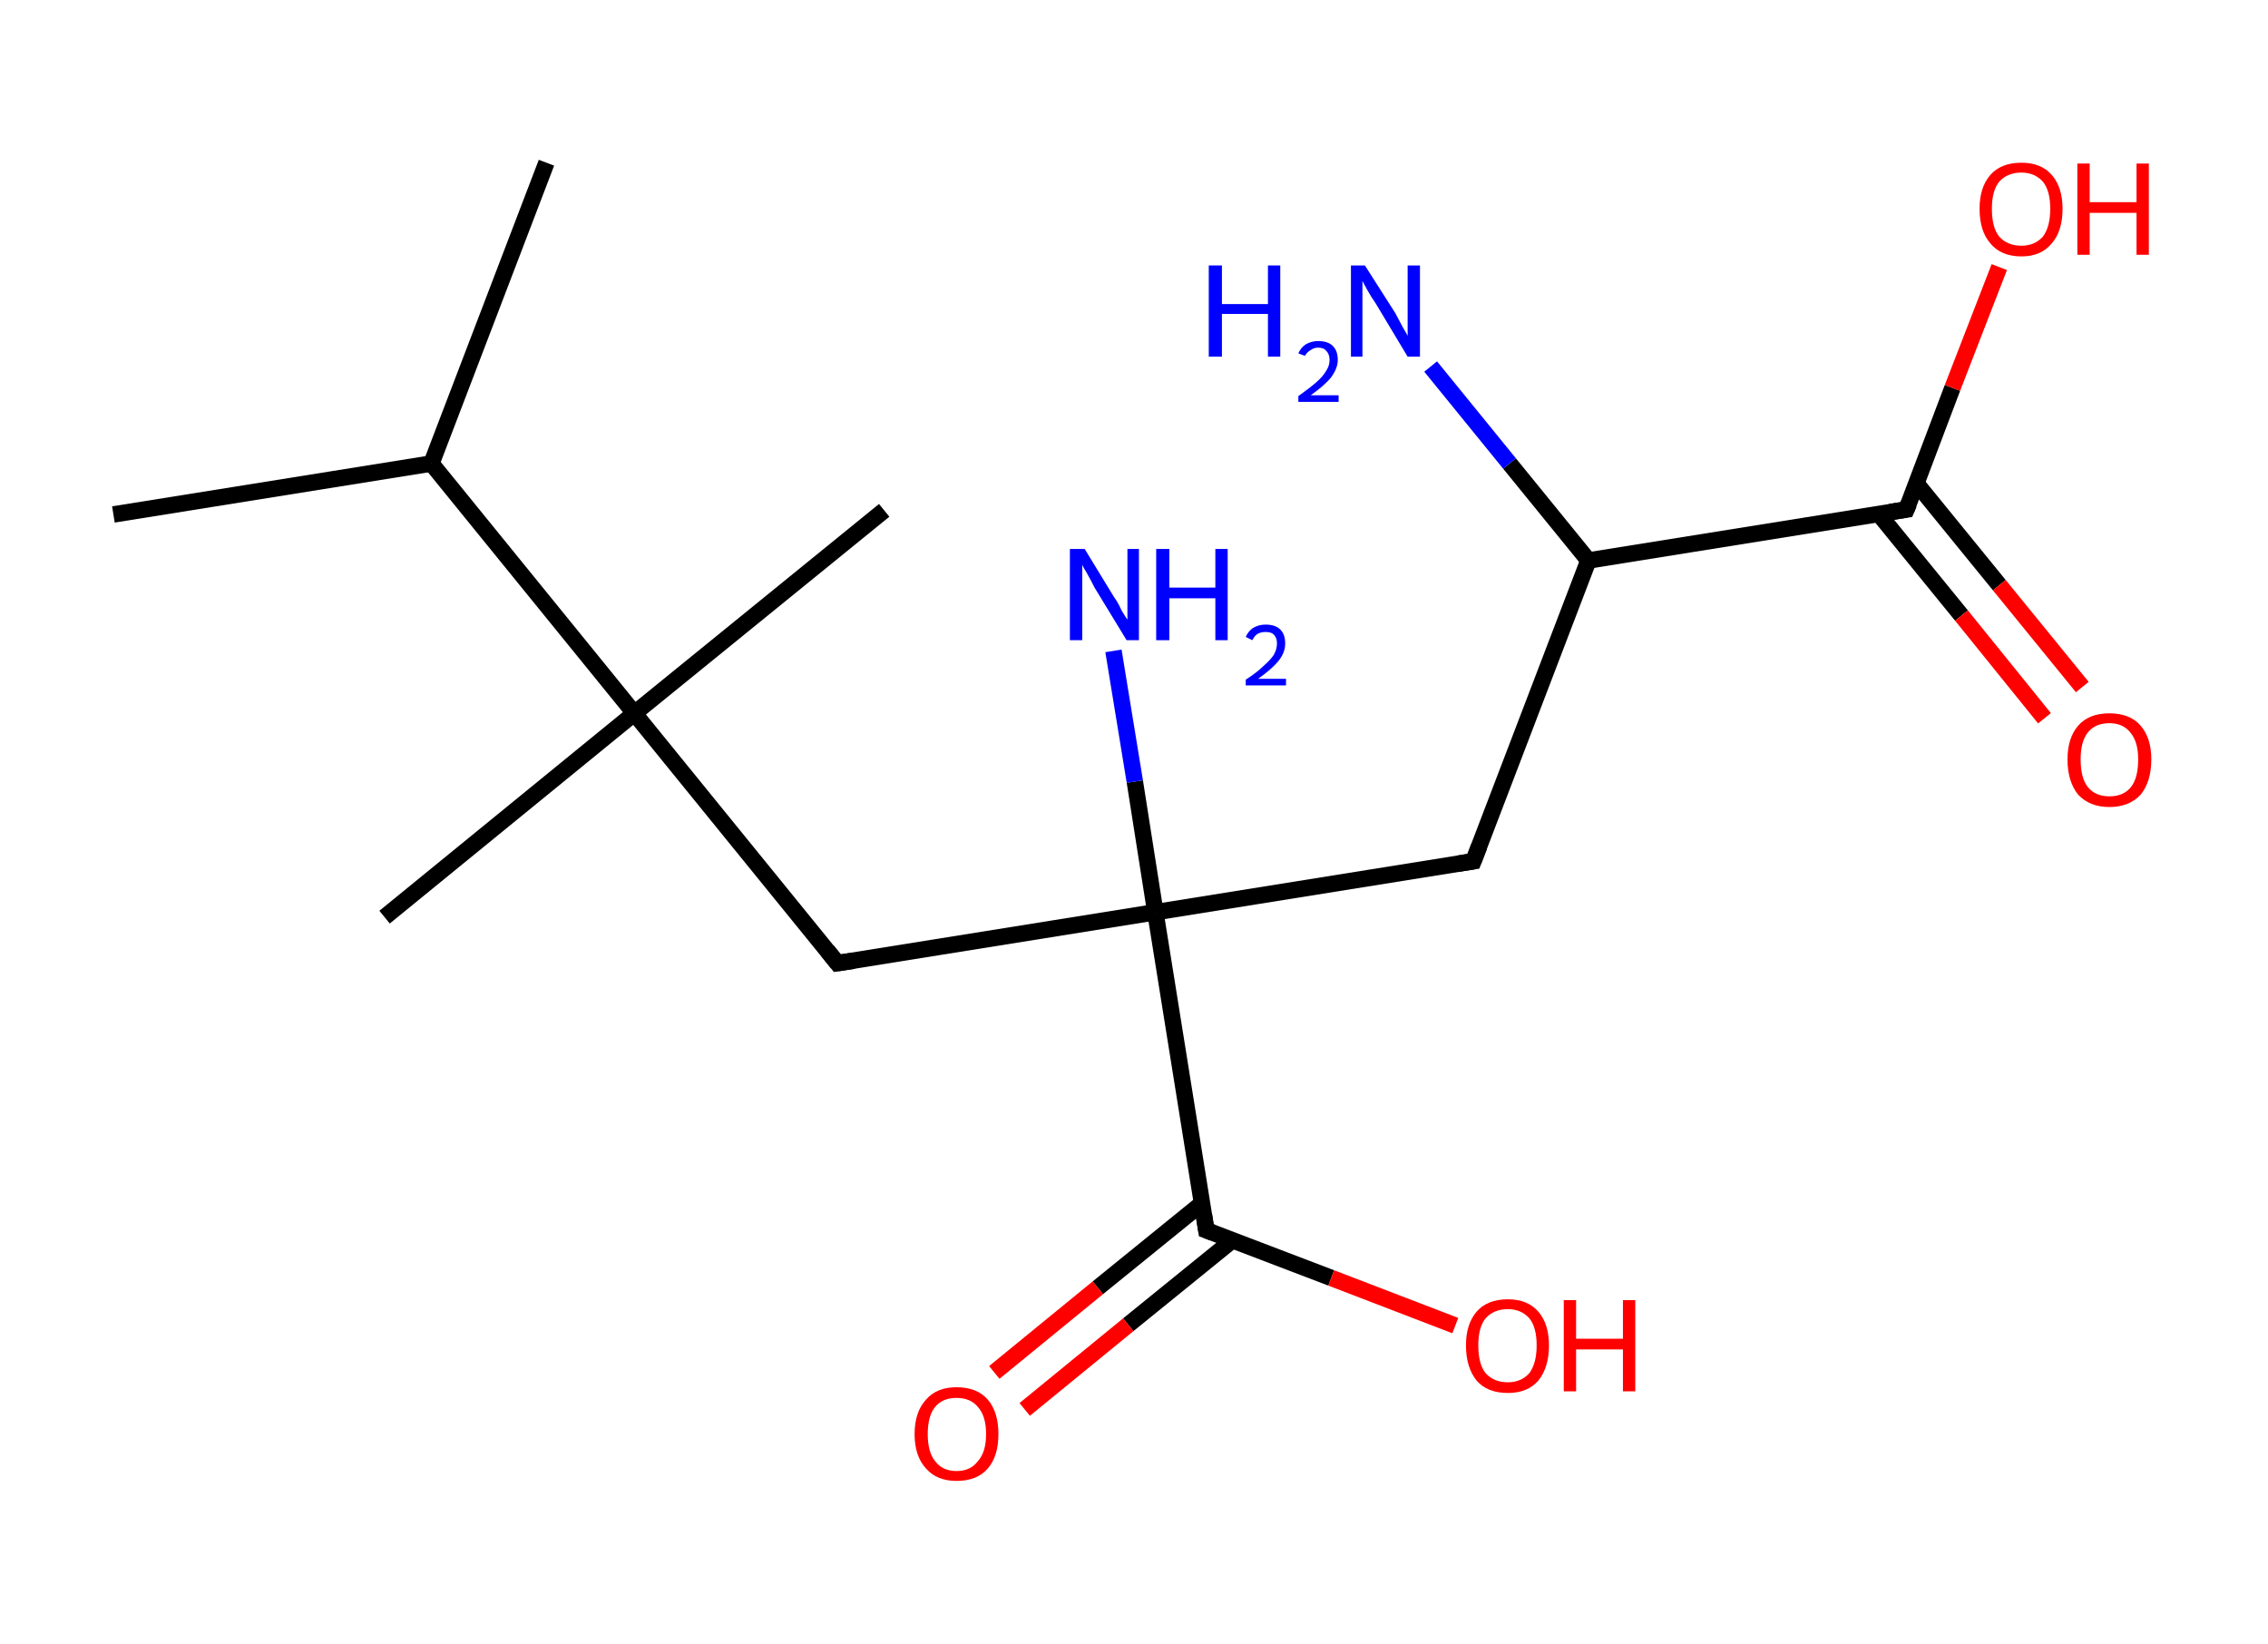 <?xml version='1.0' encoding='ASCII' standalone='yes'?>
<svg xmlns="http://www.w3.org/2000/svg" xmlns:rdkit="http://www.rdkit.org/xml" xmlns:xlink="http://www.w3.org/1999/xlink" version="1.1" baseProfile="full" xml:space="preserve" width="276px" height="200px" viewBox="0 0 276 200">
<!-- END OF HEADER -->
<rect style="opacity:1.0;fill:#FFFFFF;stroke:none" width="276.0" height="200.0" x="0.0" y="0.0"> </rect>
<path class="bond-0 atom-0 atom-1" d="M 66.5,19.8 L 52.5,56.4" style="fill:none;fill-rule:evenodd;stroke:#000000;stroke-width:2.0px;stroke-linecap:butt;stroke-linejoin:miter;stroke-opacity:1"/>
<path class="bond-1 atom-1 atom-2" d="M 52.5,56.4 L 13.8,62.6" style="fill:none;fill-rule:evenodd;stroke:#000000;stroke-width:2.0px;stroke-linecap:butt;stroke-linejoin:miter;stroke-opacity:1"/>
<path class="bond-2 atom-1 atom-3" d="M 52.5,56.4 L 77.2,86.8" style="fill:none;fill-rule:evenodd;stroke:#000000;stroke-width:2.0px;stroke-linecap:butt;stroke-linejoin:miter;stroke-opacity:1"/>
<path class="bond-3 atom-3 atom-4" d="M 77.2,86.8 L 46.8,111.6" style="fill:none;fill-rule:evenodd;stroke:#000000;stroke-width:2.0px;stroke-linecap:butt;stroke-linejoin:miter;stroke-opacity:1"/>
<path class="bond-4 atom-3 atom-5" d="M 77.2,86.8 L 107.6,62.1" style="fill:none;fill-rule:evenodd;stroke:#000000;stroke-width:2.0px;stroke-linecap:butt;stroke-linejoin:miter;stroke-opacity:1"/>
<path class="bond-5 atom-3 atom-6" d="M 77.2,86.8 L 101.9,117.2" style="fill:none;fill-rule:evenodd;stroke:#000000;stroke-width:2.0px;stroke-linecap:butt;stroke-linejoin:miter;stroke-opacity:1"/>
<path class="bond-6 atom-6 atom-7" d="M 101.9,117.2 L 140.6,111.0" style="fill:none;fill-rule:evenodd;stroke:#000000;stroke-width:2.0px;stroke-linecap:butt;stroke-linejoin:miter;stroke-opacity:1"/>
<path class="bond-7 atom-7 atom-8" d="M 140.6,111.0 L 138.1,95.1" style="fill:none;fill-rule:evenodd;stroke:#000000;stroke-width:2.0px;stroke-linecap:butt;stroke-linejoin:miter;stroke-opacity:1"/>
<path class="bond-7 atom-7 atom-8" d="M 138.1,95.1 L 135.5,79.2" style="fill:none;fill-rule:evenodd;stroke:#0000FF;stroke-width:2.0px;stroke-linecap:butt;stroke-linejoin:miter;stroke-opacity:1"/>
<path class="bond-8 atom-7 atom-9" d="M 140.6,111.0 L 179.3,104.8" style="fill:none;fill-rule:evenodd;stroke:#000000;stroke-width:2.0px;stroke-linecap:butt;stroke-linejoin:miter;stroke-opacity:1"/>
<path class="bond-9 atom-9 atom-10" d="M 179.3,104.8 L 193.3,68.2" style="fill:none;fill-rule:evenodd;stroke:#000000;stroke-width:2.0px;stroke-linecap:butt;stroke-linejoin:miter;stroke-opacity:1"/>
<path class="bond-10 atom-10 atom-11" d="M 193.3,68.2 L 183.7,56.4" style="fill:none;fill-rule:evenodd;stroke:#000000;stroke-width:2.0px;stroke-linecap:butt;stroke-linejoin:miter;stroke-opacity:1"/>
<path class="bond-10 atom-10 atom-11" d="M 183.7,56.4 L 174.1,44.6" style="fill:none;fill-rule:evenodd;stroke:#0000FF;stroke-width:2.0px;stroke-linecap:butt;stroke-linejoin:miter;stroke-opacity:1"/>
<path class="bond-11 atom-10 atom-12" d="M 193.3,68.2 L 232.0,62.0" style="fill:none;fill-rule:evenodd;stroke:#000000;stroke-width:2.0px;stroke-linecap:butt;stroke-linejoin:miter;stroke-opacity:1"/>
<path class="bond-12 atom-12 atom-13" d="M 228.6,62.5 L 238.7,74.9" style="fill:none;fill-rule:evenodd;stroke:#000000;stroke-width:2.0px;stroke-linecap:butt;stroke-linejoin:miter;stroke-opacity:1"/>
<path class="bond-12 atom-12 atom-13" d="M 238.7,74.9 L 248.8,87.4" style="fill:none;fill-rule:evenodd;stroke:#FF0000;stroke-width:2.0px;stroke-linecap:butt;stroke-linejoin:miter;stroke-opacity:1"/>
<path class="bond-12 atom-12 atom-13" d="M 233.2,58.8 L 243.3,71.2" style="fill:none;fill-rule:evenodd;stroke:#000000;stroke-width:2.0px;stroke-linecap:butt;stroke-linejoin:miter;stroke-opacity:1"/>
<path class="bond-12 atom-12 atom-13" d="M 243.3,71.2 L 253.4,83.6" style="fill:none;fill-rule:evenodd;stroke:#FF0000;stroke-width:2.0px;stroke-linecap:butt;stroke-linejoin:miter;stroke-opacity:1"/>
<path class="bond-13 atom-12 atom-14" d="M 232.0,62.0 L 237.6,47.2" style="fill:none;fill-rule:evenodd;stroke:#000000;stroke-width:2.0px;stroke-linecap:butt;stroke-linejoin:miter;stroke-opacity:1"/>
<path class="bond-13 atom-12 atom-14" d="M 237.6,47.2 L 243.3,32.5" style="fill:none;fill-rule:evenodd;stroke:#FF0000;stroke-width:2.0px;stroke-linecap:butt;stroke-linejoin:miter;stroke-opacity:1"/>
<path class="bond-14 atom-7 atom-15" d="M 140.6,111.0 L 146.8,149.7" style="fill:none;fill-rule:evenodd;stroke:#000000;stroke-width:2.0px;stroke-linecap:butt;stroke-linejoin:miter;stroke-opacity:1"/>
<path class="bond-15 atom-15 atom-16" d="M 146.3,146.4 L 133.6,156.7" style="fill:none;fill-rule:evenodd;stroke:#000000;stroke-width:2.0px;stroke-linecap:butt;stroke-linejoin:miter;stroke-opacity:1"/>
<path class="bond-15 atom-15 atom-16" d="M 133.6,156.7 L 121.0,167.0" style="fill:none;fill-rule:evenodd;stroke:#FF0000;stroke-width:2.0px;stroke-linecap:butt;stroke-linejoin:miter;stroke-opacity:1"/>
<path class="bond-15 atom-15 atom-16" d="M 150.0,150.9 L 137.3,161.2" style="fill:none;fill-rule:evenodd;stroke:#000000;stroke-width:2.0px;stroke-linecap:butt;stroke-linejoin:miter;stroke-opacity:1"/>
<path class="bond-15 atom-15 atom-16" d="M 137.3,161.2 L 124.7,171.5" style="fill:none;fill-rule:evenodd;stroke:#FF0000;stroke-width:2.0px;stroke-linecap:butt;stroke-linejoin:miter;stroke-opacity:1"/>
<path class="bond-16 atom-15 atom-17" d="M 146.8,149.7 L 162.0,155.5" style="fill:none;fill-rule:evenodd;stroke:#000000;stroke-width:2.0px;stroke-linecap:butt;stroke-linejoin:miter;stroke-opacity:1"/>
<path class="bond-16 atom-15 atom-17" d="M 162.0,155.5 L 177.1,161.3" style="fill:none;fill-rule:evenodd;stroke:#FF0000;stroke-width:2.0px;stroke-linecap:butt;stroke-linejoin:miter;stroke-opacity:1"/>
<path d="M 100.7,115.7 L 101.9,117.2 L 103.9,116.9" style="fill:none;stroke:#000000;stroke-width:2.0px;stroke-linecap:butt;stroke-linejoin:miter;stroke-opacity:1;"/>
<path d="M 177.4,105.1 L 179.3,104.8 L 180.0,103.0" style="fill:none;stroke:#000000;stroke-width:2.0px;stroke-linecap:butt;stroke-linejoin:miter;stroke-opacity:1;"/>
<path d="M 230.0,62.3 L 232.0,62.0 L 232.3,61.3" style="fill:none;stroke:#000000;stroke-width:2.0px;stroke-linecap:butt;stroke-linejoin:miter;stroke-opacity:1;"/>
<path d="M 146.5,147.8 L 146.8,149.7 L 147.6,150.0" style="fill:none;stroke:#000000;stroke-width:2.0px;stroke-linecap:butt;stroke-linejoin:miter;stroke-opacity:1;"/>
<path class="atom-8" d="M 132.0 66.8 L 135.6 72.7 Q 136.0 73.2, 136.5 74.3 Q 137.1 75.3, 137.2 75.4 L 137.2 66.8 L 138.6 66.8 L 138.6 77.9 L 137.1 77.9 L 133.2 71.5 Q 132.8 70.7, 132.3 69.8 Q 131.8 69.0, 131.7 68.7 L 131.7 77.9 L 130.2 77.9 L 130.2 66.8 L 132.0 66.8 " fill="#0000FF"/>
<path class="atom-8" d="M 140.7 66.8 L 142.3 66.8 L 142.3 71.5 L 147.9 71.5 L 147.9 66.8 L 149.4 66.8 L 149.4 77.9 L 147.9 77.9 L 147.9 72.8 L 142.3 72.8 L 142.3 77.9 L 140.7 77.9 L 140.7 66.8 " fill="#0000FF"/>
<path class="atom-8" d="M 151.6 77.5 Q 151.9 76.8, 152.5 76.4 Q 153.2 76.0, 154.0 76.0 Q 155.2 76.0, 155.8 76.6 Q 156.4 77.2, 156.4 78.3 Q 156.4 79.4, 155.6 80.4 Q 154.8 81.4, 153.1 82.6 L 156.5 82.6 L 156.5 83.4 L 151.6 83.4 L 151.6 82.7 Q 153.0 81.8, 153.8 81.0 Q 154.6 80.3, 155.0 79.7 Q 155.4 79.0, 155.4 78.3 Q 155.4 77.6, 155.0 77.2 Q 154.7 76.9, 154.0 76.9 Q 153.5 76.9, 153.1 77.1 Q 152.7 77.3, 152.4 77.9 L 151.6 77.5 " fill="#0000FF"/>
<path class="atom-11" d="M 147.1 32.3 L 148.7 32.3 L 148.7 37.0 L 154.3 37.0 L 154.3 32.3 L 155.8 32.3 L 155.8 43.4 L 154.3 43.4 L 154.3 38.2 L 148.7 38.2 L 148.7 43.4 L 147.1 43.4 L 147.1 32.3 " fill="#0000FF"/>
<path class="atom-11" d="M 158.0 43.0 Q 158.3 42.3, 158.9 41.9 Q 159.6 41.5, 160.4 41.5 Q 161.6 41.5, 162.2 42.1 Q 162.8 42.7, 162.8 43.8 Q 162.8 44.8, 162.0 45.9 Q 161.2 46.9, 159.5 48.1 L 162.9 48.1 L 162.9 48.9 L 158.0 48.9 L 158.0 48.2 Q 159.4 47.2, 160.2 46.5 Q 161.0 45.8, 161.4 45.1 Q 161.8 44.5, 161.8 43.8 Q 161.8 43.1, 161.4 42.7 Q 161.1 42.3, 160.4 42.3 Q 159.9 42.3, 159.5 42.6 Q 159.1 42.8, 158.8 43.3 L 158.0 43.0 " fill="#0000FF"/>
<path class="atom-11" d="M 166.1 32.3 L 169.8 38.1 Q 170.1 38.7, 170.7 39.8 Q 171.3 40.8, 171.3 40.9 L 171.3 32.3 L 172.8 32.3 L 172.8 43.4 L 171.3 43.4 L 167.4 36.9 Q 166.9 36.2, 166.4 35.3 Q 165.9 34.4, 165.8 34.2 L 165.8 43.4 L 164.4 43.4 L 164.4 32.3 L 166.1 32.3 " fill="#0000FF"/>
<path class="atom-13" d="M 251.6 92.4 Q 251.6 89.8, 252.9 88.3 Q 254.2 86.8, 256.7 86.8 Q 259.2 86.8, 260.5 88.3 Q 261.8 89.8, 261.8 92.4 Q 261.8 95.1, 260.5 96.7 Q 259.1 98.2, 256.7 98.2 Q 254.3 98.2, 252.9 96.7 Q 251.6 95.1, 251.6 92.4 M 256.7 96.9 Q 258.4 96.9, 259.3 95.8 Q 260.2 94.7, 260.2 92.4 Q 260.2 90.3, 259.3 89.2 Q 258.4 88.0, 256.7 88.0 Q 255.0 88.0, 254.1 89.1 Q 253.2 90.2, 253.2 92.4 Q 253.2 94.7, 254.1 95.8 Q 255.0 96.9, 256.7 96.9 " fill="#FF0000"/>
<path class="atom-14" d="M 240.9 25.4 Q 240.9 22.8, 242.2 21.3 Q 243.5 19.8, 246.0 19.8 Q 248.4 19.8, 249.7 21.3 Q 251.0 22.8, 251.0 25.4 Q 251.0 28.1, 249.7 29.6 Q 248.4 31.2, 246.0 31.2 Q 243.5 31.2, 242.2 29.6 Q 240.9 28.1, 240.9 25.4 M 246.0 29.9 Q 247.6 29.9, 248.6 28.8 Q 249.5 27.6, 249.5 25.4 Q 249.5 23.2, 248.6 22.1 Q 247.6 21.0, 246.0 21.0 Q 244.3 21.0, 243.3 22.1 Q 242.4 23.2, 242.4 25.4 Q 242.4 27.7, 243.3 28.8 Q 244.3 29.9, 246.0 29.9 " fill="#FF0000"/>
<path class="atom-14" d="M 252.8 19.9 L 254.3 19.9 L 254.3 24.6 L 260.0 24.6 L 260.0 19.9 L 261.5 19.9 L 261.5 31.0 L 260.0 31.0 L 260.0 25.9 L 254.3 25.9 L 254.3 31.0 L 252.8 31.0 L 252.8 19.9 " fill="#FF0000"/>
<path class="atom-16" d="M 111.3 174.5 Q 111.3 171.8, 112.7 170.3 Q 114.0 168.8, 116.4 168.8 Q 118.9 168.8, 120.2 170.3 Q 121.5 171.8, 121.5 174.5 Q 121.5 177.2, 120.2 178.7 Q 118.9 180.2, 116.4 180.2 Q 114.0 180.2, 112.7 178.7 Q 111.3 177.2, 111.3 174.5 M 116.4 179.0 Q 118.1 179.0, 119.0 177.8 Q 120.0 176.7, 120.0 174.5 Q 120.0 172.3, 119.0 171.2 Q 118.1 170.1, 116.4 170.1 Q 114.7 170.1, 113.8 171.2 Q 112.9 172.3, 112.9 174.5 Q 112.9 176.7, 113.8 177.8 Q 114.7 179.0, 116.4 179.0 " fill="#FF0000"/>
<path class="atom-17" d="M 178.4 163.7 Q 178.4 161.1, 179.7 159.6 Q 181.0 158.1, 183.5 158.1 Q 185.9 158.1, 187.2 159.6 Q 188.5 161.1, 188.5 163.7 Q 188.5 166.4, 187.2 168.0 Q 185.9 169.5, 183.5 169.5 Q 181.0 169.5, 179.7 168.0 Q 178.4 166.4, 178.4 163.7 M 183.5 168.2 Q 185.1 168.2, 186.1 167.1 Q 187.0 165.9, 187.0 163.7 Q 187.0 161.5, 186.1 160.4 Q 185.1 159.3, 183.5 159.3 Q 181.8 159.3, 180.8 160.4 Q 179.9 161.5, 179.9 163.7 Q 179.9 166.0, 180.8 167.1 Q 181.8 168.2, 183.5 168.2 " fill="#FF0000"/>
<path class="atom-17" d="M 190.3 158.2 L 191.8 158.2 L 191.8 162.9 L 197.5 162.9 L 197.5 158.2 L 199.0 158.2 L 199.0 169.3 L 197.5 169.3 L 197.5 164.2 L 191.8 164.2 L 191.8 169.3 L 190.3 169.3 L 190.3 158.2 " fill="#FF0000"/>
</svg>
